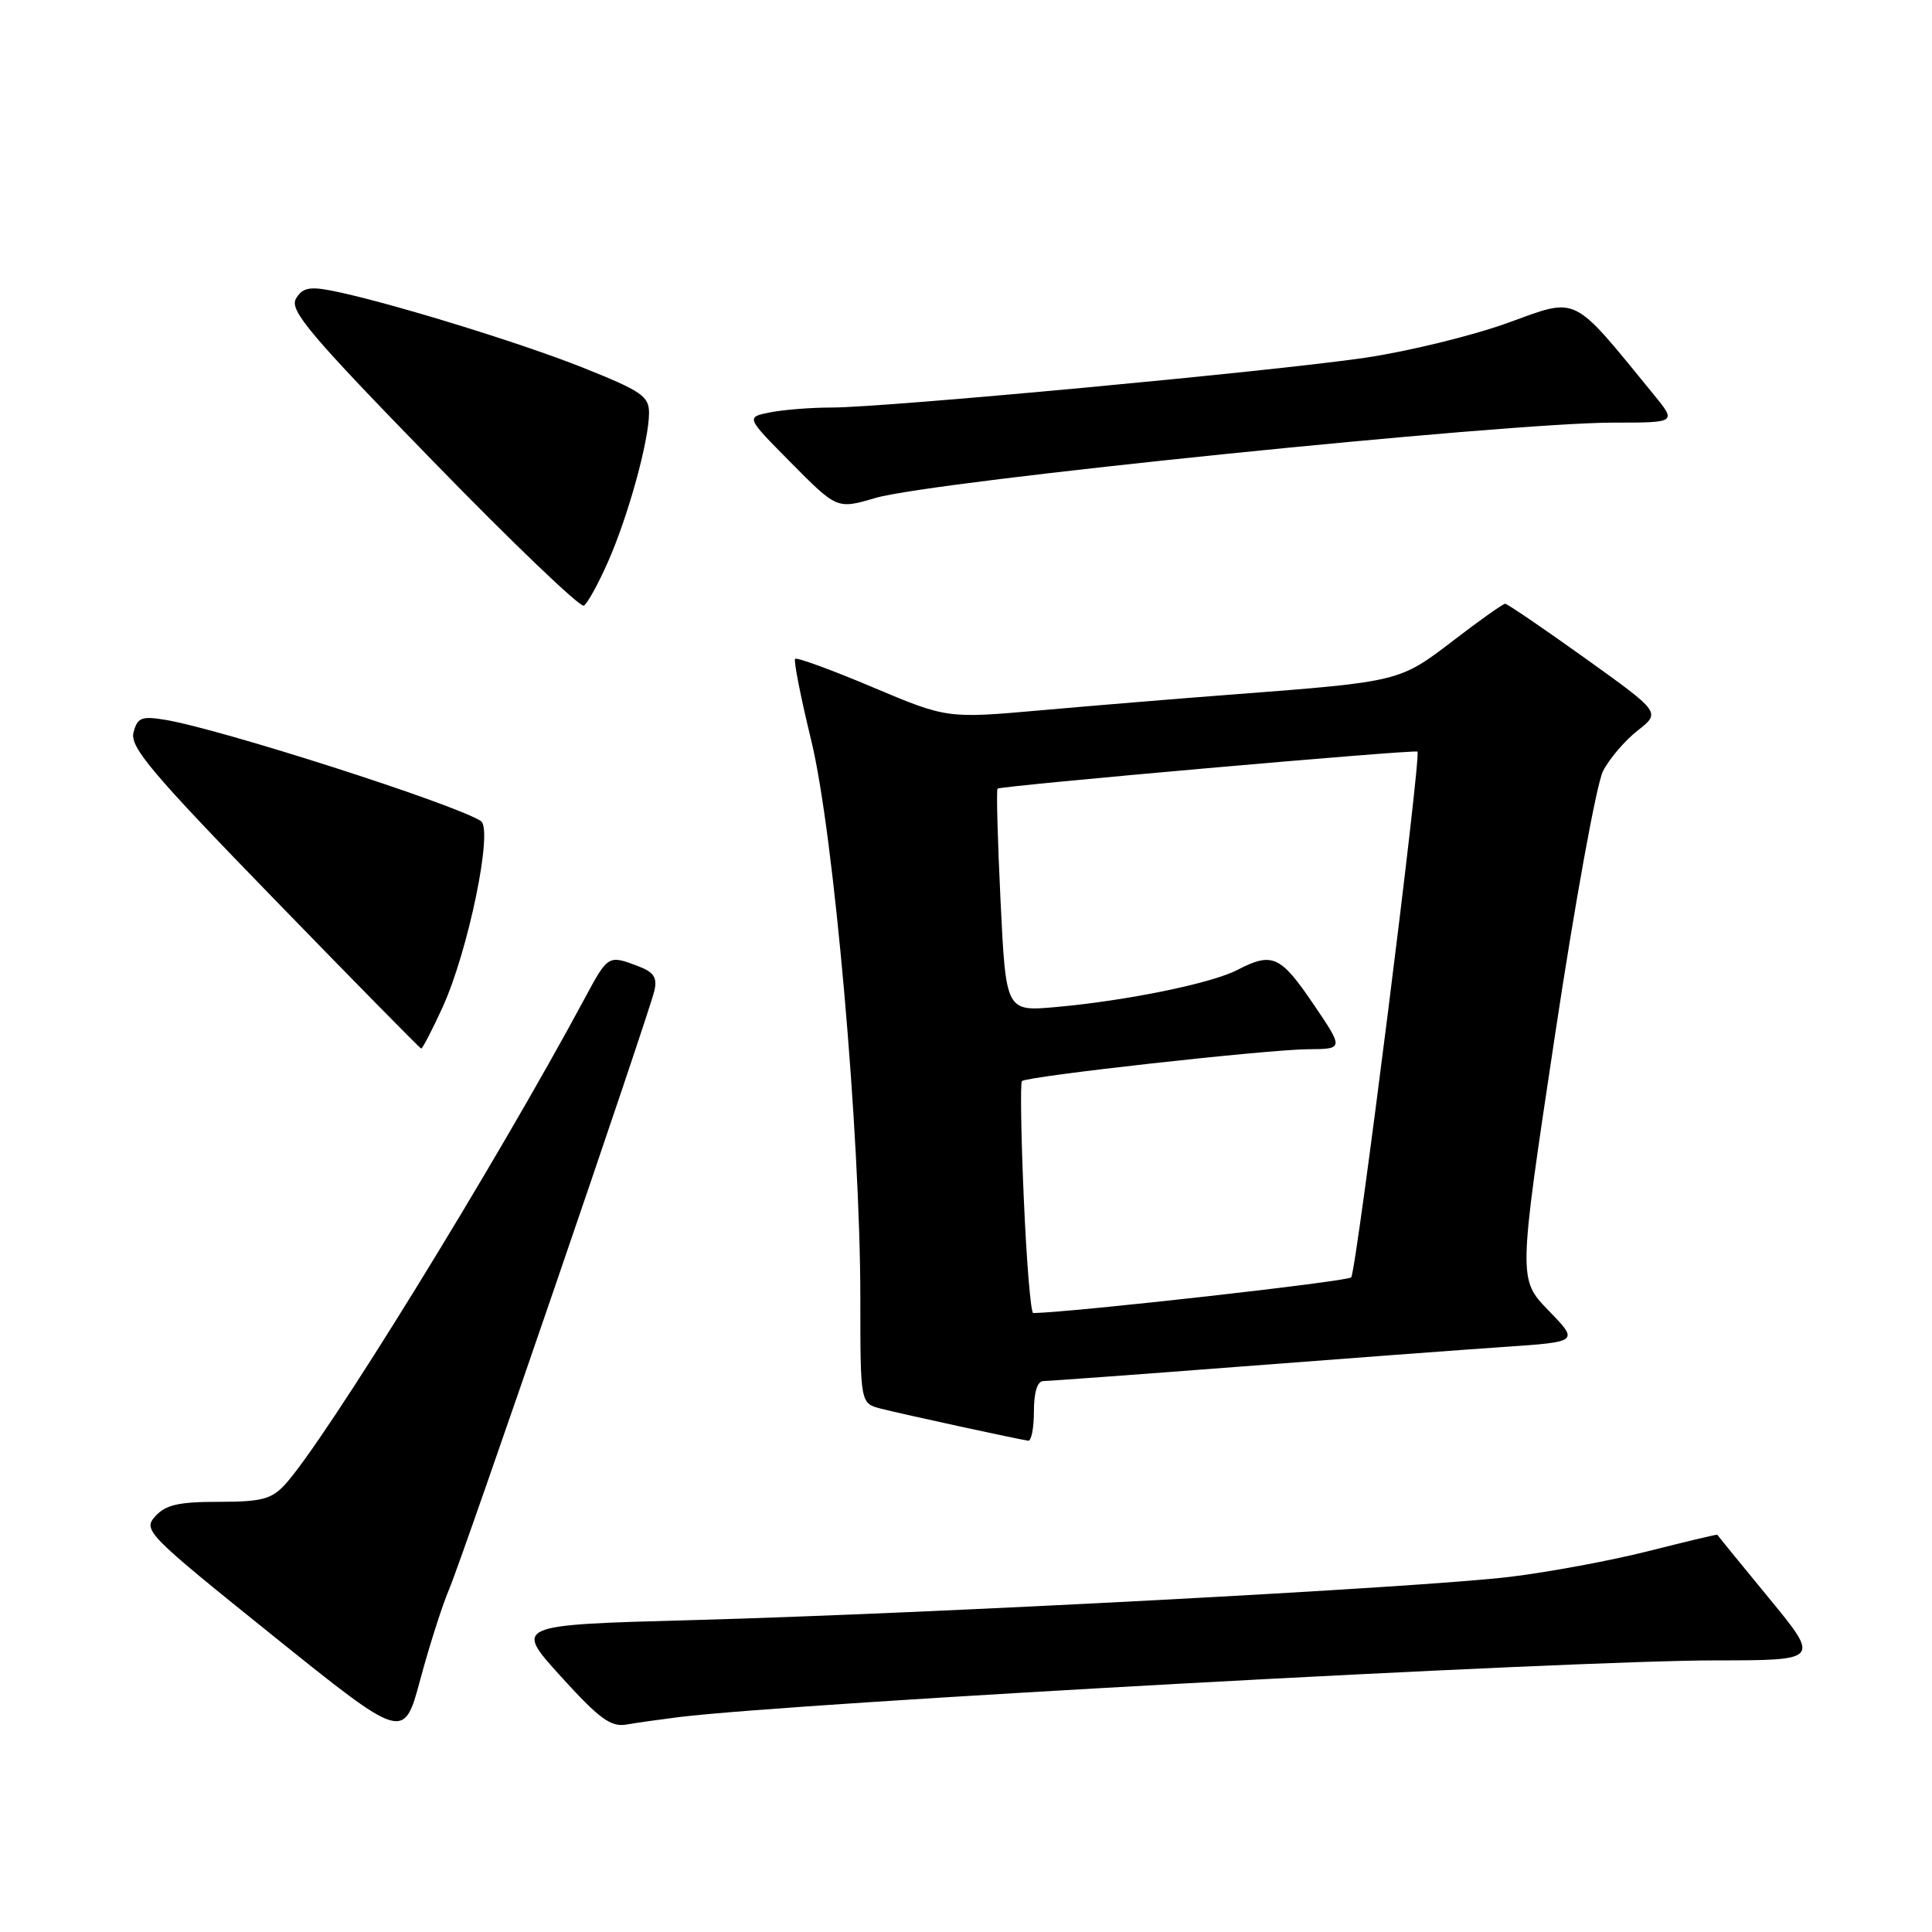 <?xml version="1.0" encoding="UTF-8" standalone="no"?>
<!DOCTYPE svg PUBLIC "-//W3C//DTD SVG 1.1//EN" "http://www.w3.org/Graphics/SVG/1.1/DTD/svg11.dtd" >
<svg xmlns="http://www.w3.org/2000/svg" xmlns:xlink="http://www.w3.org/1999/xlink" version="1.1" viewBox="0 0 256 256">
 <g >
 <path fill="currentColor"
d=" M 59.50 210.61 C 61.43 206.05 85.95 134.54 86.71 131.27 C 87.11 129.53 86.63 128.81 84.55 128.02 C 80.61 126.52 80.56 126.55 77.50 132.25 C 65.64 154.33 43.04 190.98 37.73 196.75 C 35.97 198.65 34.62 199.00 28.98 199.00 C 23.68 199.00 21.95 199.39 20.58 200.91 C 18.91 202.76 19.43 203.28 36.18 216.75 C 53.50 230.67 53.50 230.67 55.68 222.58 C 56.87 218.14 58.59 212.75 59.50 210.61 Z  M 90.00 227.52 C 105.59 225.61 207.84 220.02 227.34 220.01 C 241.17 220.00 241.17 220.00 234.39 211.75 C 230.66 207.21 227.58 203.44 227.55 203.36 C 227.52 203.29 223.45 204.26 218.50 205.51 C 213.55 206.77 205.26 208.31 200.08 208.94 C 188.29 210.37 123.33 213.81 91.81 214.67 C 68.12 215.31 68.12 215.31 74.31 222.13 C 79.41 227.75 80.94 228.87 83.00 228.51 C 84.38 228.27 87.53 227.83 90.00 227.52 Z  M 137.00 187.00 C 137.00 184.47 137.46 183.00 138.25 183.00 C 138.94 182.99 150.75 182.13 164.50 181.07 C 178.25 180.01 193.94 178.84 199.36 178.47 C 209.22 177.80 209.22 177.80 205.19 173.65 C 201.17 169.50 201.17 169.50 206.02 137.33 C 208.68 119.64 211.56 103.81 212.41 102.17 C 213.26 100.52 215.33 98.10 217.01 96.79 C 220.06 94.40 220.06 94.40 210.01 87.20 C 204.48 83.24 199.72 80.00 199.44 80.00 C 199.16 80.00 196.05 82.20 192.54 84.90 C 185.45 90.33 185.46 90.33 163.50 92.01 C 156.35 92.55 144.88 93.50 138.00 94.11 C 125.50 95.22 125.50 95.22 115.63 91.06 C 110.21 88.77 105.59 87.08 105.36 87.30 C 105.14 87.53 106.10 92.39 107.49 98.10 C 110.49 110.38 114.00 150.35 114.00 172.10 C 114.00 185.96 114.00 185.96 116.75 186.66 C 119.60 187.39 134.93 190.72 136.25 190.90 C 136.66 190.95 137.00 189.20 137.00 187.00 Z  M 58.64 133.48 C 62.05 126.02 65.38 109.86 63.72 108.79 C 60.17 106.51 29.19 96.58 21.89 95.38 C 18.74 94.86 18.21 95.08 17.69 97.06 C 17.19 98.98 20.09 102.42 36.30 119.10 C 46.86 129.98 55.64 138.90 55.81 138.94 C 55.97 138.97 57.25 136.52 58.64 133.48 Z  M 80.56 74.45 C 83.24 68.39 86.00 58.38 86.00 54.71 C 86.00 52.50 84.99 51.81 77.25 48.72 C 68.68 45.30 50.48 39.74 43.65 38.46 C 40.94 37.95 39.99 38.20 39.20 39.61 C 38.35 41.13 41.14 44.44 57.35 61.08 C 67.88 71.91 76.89 80.53 77.36 80.25 C 77.84 79.97 79.28 77.36 80.56 74.45 Z  M 116.01 65.98 C 123.62 63.75 199.58 56.00 213.78 56.00 C 222.17 56.00 222.17 56.00 219.10 52.25 C 208.15 38.85 209.22 39.37 199.77 42.79 C 195.06 44.49 186.55 46.57 180.85 47.41 C 168.50 49.22 117.25 54.00 110.21 54.00 C 107.48 54.00 103.81 54.29 102.05 54.64 C 98.84 55.28 98.84 55.28 104.64 61.14 C 110.93 67.50 110.88 67.48 116.01 65.98 Z  M 135.66 158.83 C 135.29 150.49 135.19 143.48 135.41 143.25 C 136.05 142.61 167.89 139.07 173.29 139.03 C 178.07 139.00 178.07 139.00 174.00 133.00 C 169.66 126.61 168.58 126.13 163.96 128.52 C 160.51 130.31 149.23 132.61 139.90 133.44 C 133.29 134.03 133.29 134.03 132.58 119.41 C 132.19 111.37 132.01 104.66 132.18 104.50 C 132.58 104.12 187.38 99.29 187.82 99.59 C 188.37 99.97 179.73 168.45 179.04 169.26 C 178.57 169.80 142.37 173.87 136.91 173.99 C 136.58 173.99 136.02 167.18 135.66 158.83 Z "/>
</g>
</svg>
